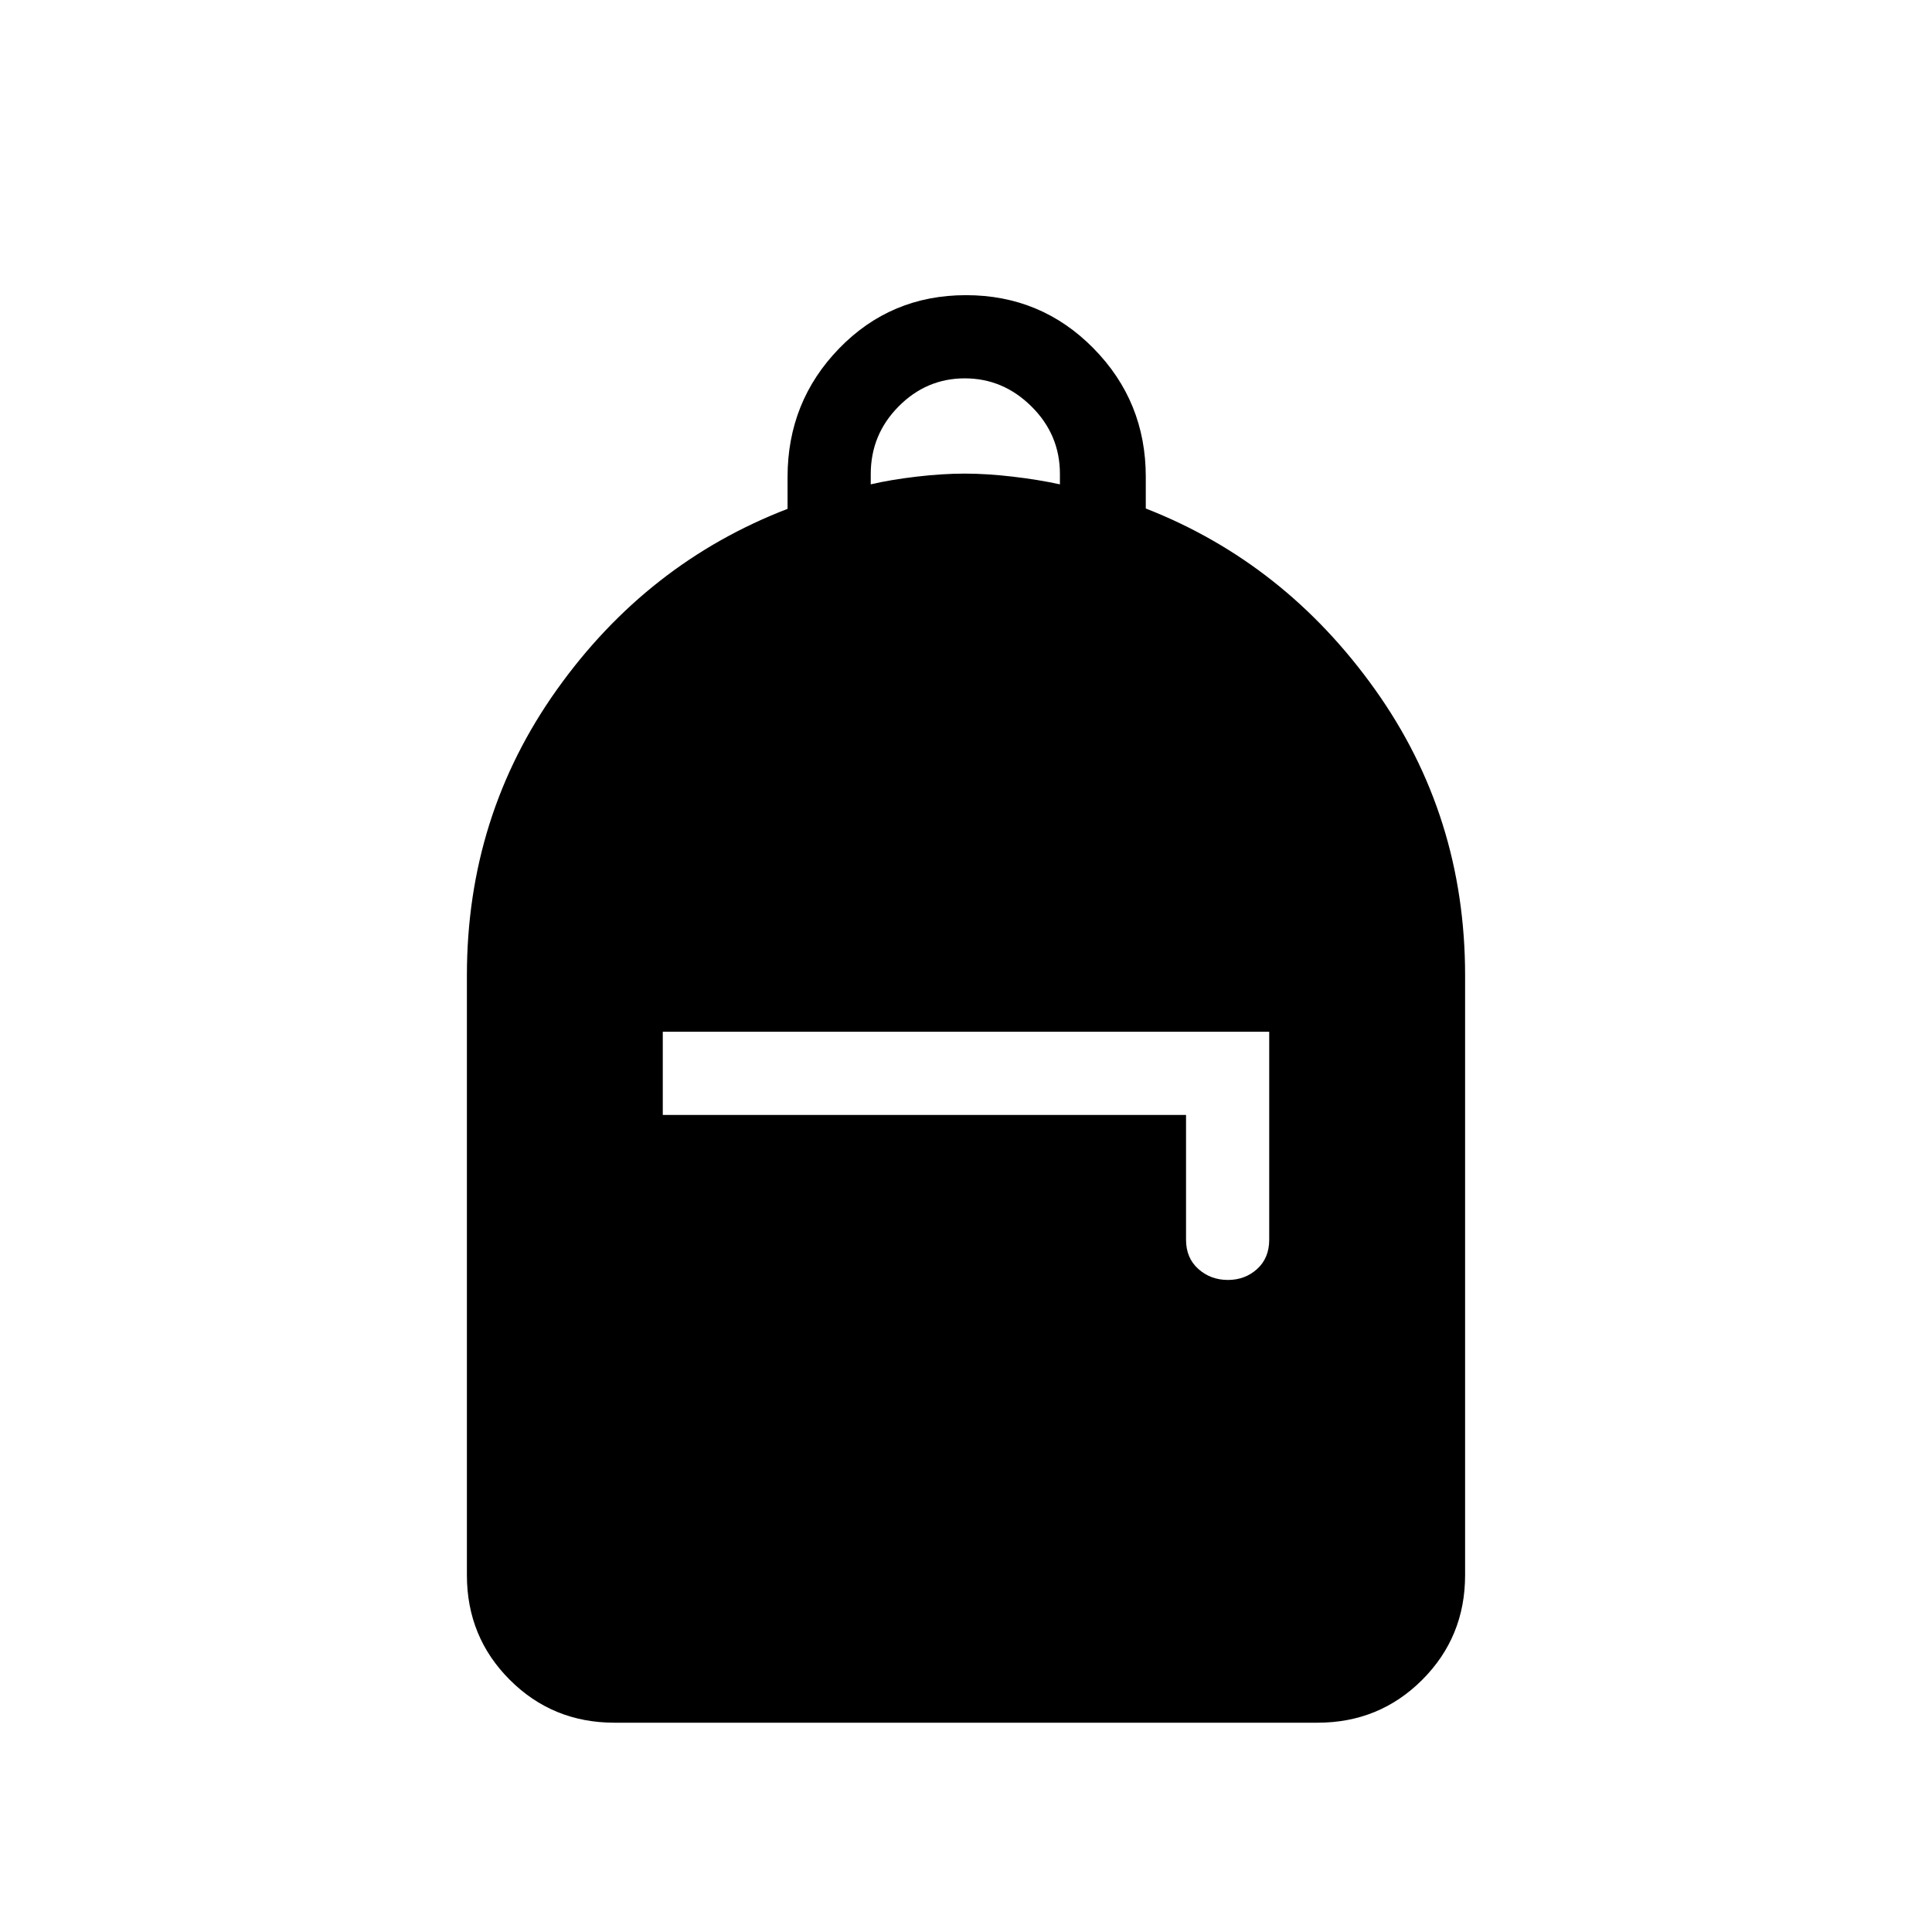<svg xmlns="http://www.w3.org/2000/svg" height="40" viewBox="0 -960 960 960" width="40"><path d="M305.333-104q-30.725 0-52.029-21.304Q232-146.609 232-177.333v-298q0-79.338 44.834-142.169 44.833-62.831 114.5-89.651v-15.826q0-37.498 25.666-63.926 25.667-26.428 63-26.428t63.333 26.396q26 26.397 26 63.82v15.784q69 27 113.833 89.831Q728-554.671 728-475.333v298q0 30.724-21.304 52.029Q685.392-104 654.667-104H305.333Zm304.79-220q8.544 0 14.544-5.45t6-14.55v-103.333H329.333V-406h260.001v62q0 9.1 6.122 14.55 6.123 5.45 14.667 5.45ZM432.667-719.333q10-2.334 22.833-3.834 12.833-1.5 23.833-1.5 11 0 23.834 1.5 12.833 1.5 23.5 3.834v-5.193q0-19.474-14.103-33.474-14.102-14-33.166-14-19.065 0-32.898 13.97-13.833 13.97-13.833 33.606v5.091Z"/></svg>